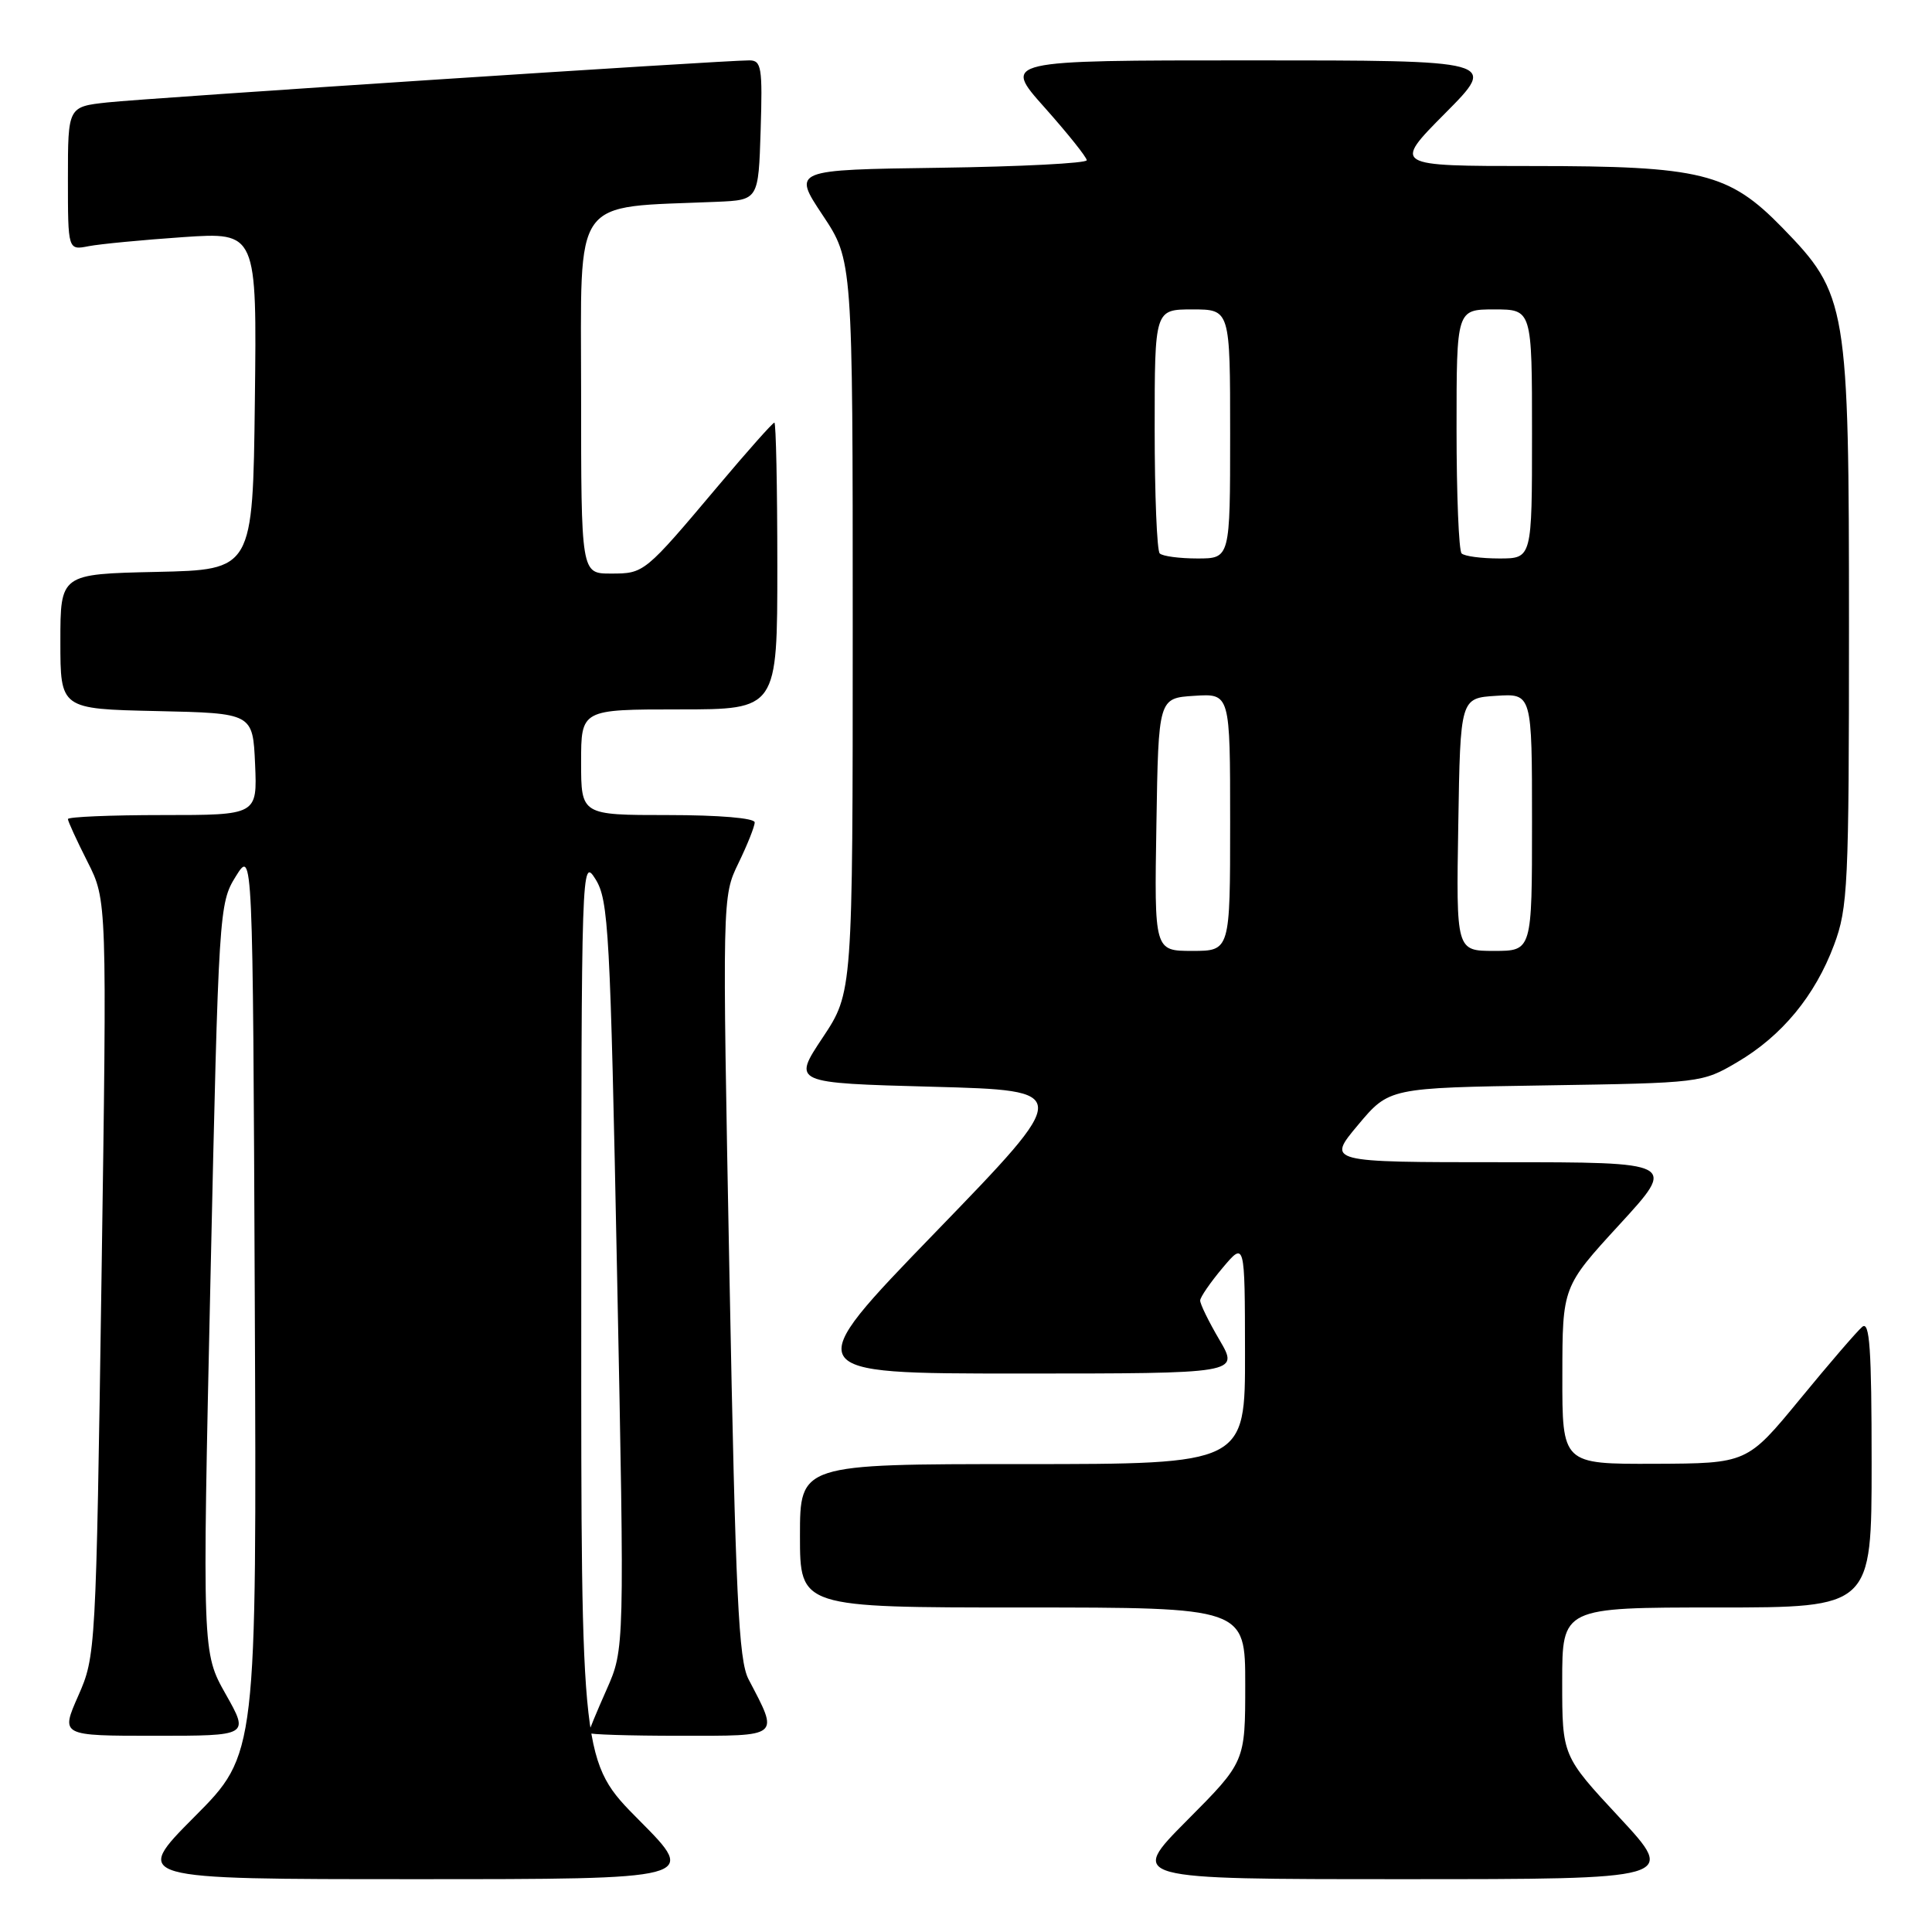 <?xml version="1.0" encoding="UTF-8" standalone="no"?>
<!DOCTYPE svg PUBLIC "-//W3C//DTD SVG 1.1//EN" "http://www.w3.org/Graphics/SVG/1.1/DTD/svg11.dtd" >
<svg xmlns="http://www.w3.org/2000/svg" xmlns:xlink="http://www.w3.org/1999/xlink" version="1.1" viewBox="0 0 256 256">
 <g >
 <path fill="currentColor"
d=" M 84.73 241.23 C 77.00 233.46 77.00 233.46 77.02 173.48 C 77.03 114.43 77.06 113.55 78.91 116.50 C 80.64 119.27 80.86 123.33 81.77 169.00 C 82.76 218.50 82.76 218.50 80.38 223.87 C 79.07 226.82 78.00 229.41 78.00 229.62 C 78.00 229.83 83.43 230.00 90.07 230.00 C 103.57 230.00 103.24 230.27 99.18 222.50 C 97.87 219.97 97.47 211.56 96.66 169.15 C 95.70 118.80 95.70 118.80 97.85 114.37 C 99.03 111.94 100.00 109.51 100.00 108.97 C 100.00 108.40 95.29 108.00 88.50 108.00 C 77.00 108.00 77.00 108.00 77.00 101.00 C 77.00 94.00 77.00 94.00 90.00 94.00 C 103.00 94.00 103.00 94.00 103.00 75.00 C 103.00 64.55 102.82 56.00 102.61 56.00 C 102.39 56.00 99.05 59.76 95.17 64.37 C 85.38 75.99 85.37 76.00 80.93 76.00 C 77.00 76.00 77.00 76.00 77.00 52.08 C 77.00 25.54 75.56 27.57 95.00 26.74 C 100.50 26.50 100.50 26.50 100.79 17.25 C 101.05 8.93 100.90 8.00 99.29 8.00 C 95.91 7.99 19.50 13.00 14.25 13.57 C 9.00 14.14 9.00 14.14 9.00 23.65 C 9.00 33.16 9.00 33.16 11.75 32.62 C 13.26 32.33 18.90 31.79 24.27 31.42 C 34.04 30.76 34.04 30.76 33.77 53.13 C 33.50 75.50 33.50 75.50 20.75 75.78 C 8.00 76.06 8.00 76.06 8.00 85.00 C 8.00 93.94 8.00 93.94 20.75 94.22 C 33.50 94.50 33.50 94.50 33.80 101.25 C 34.09 108.00 34.09 108.00 21.55 108.00 C 14.65 108.00 9.00 108.24 9.00 108.53 C 9.00 108.83 10.17 111.37 11.59 114.18 C 14.18 119.29 14.18 119.29 13.45 169.35 C 12.72 218.89 12.68 219.46 10.37 224.70 C 8.03 230.00 8.03 230.00 20.52 230.00 C 33.02 230.00 33.02 230.00 29.91 224.49 C 26.80 218.98 26.80 218.98 27.89 169.37 C 28.97 120.56 29.03 119.69 31.24 116.13 C 33.50 112.50 33.50 112.50 33.76 172.47 C 34.02 232.44 34.02 232.44 25.78 240.72 C 17.54 249.00 17.54 249.00 55.00 249.00 C 92.45 249.00 92.45 249.00 84.73 241.23 Z  M 214.59 240.83 C 207.00 232.67 207.00 232.67 207.00 222.83 C 207.00 213.00 207.00 213.00 227.50 213.00 C 248.00 213.00 248.00 213.00 248.00 193.88 C 248.00 178.68 247.74 174.97 246.75 175.82 C 246.06 176.40 242.35 180.71 238.50 185.40 C 231.50 193.91 231.50 193.91 219.25 193.96 C 207.00 194.00 207.00 194.00 207.02 182.25 C 207.03 170.50 207.03 170.50 214.60 162.25 C 222.17 154.00 222.17 154.00 198.99 154.00 C 175.81 154.00 175.81 154.00 179.94 149.07 C 184.07 144.14 184.07 144.14 204.78 143.82 C 225.32 143.50 225.54 143.48 230.18 140.75 C 236.11 137.27 240.50 131.95 243.02 125.21 C 244.86 120.29 245.00 117.35 245.00 83.00 C 245.00 40.33 244.78 39.01 236.16 30.16 C 229.08 22.90 225.45 22.00 203.10 22.00 C 184.55 22.00 184.55 22.00 191.50 15.00 C 198.45 8.00 198.45 8.00 165.64 8.00 C 132.84 8.00 132.84 8.00 138.42 14.25 C 141.48 17.69 143.99 20.83 144.00 21.23 C 144.00 21.63 135.23 22.08 124.51 22.23 C 105.01 22.50 105.01 22.50 109.00 28.50 C 112.99 34.50 112.99 34.50 112.99 83.00 C 112.99 131.50 112.99 131.50 109.00 137.50 C 105.01 143.50 105.01 143.50 123.57 144.00 C 142.13 144.50 142.13 144.50 123.98 163.25 C 105.83 182.00 105.83 182.00 135.01 182.00 C 164.19 182.00 164.19 182.00 161.60 177.57 C 160.17 175.14 159.01 172.77 159.03 172.32 C 159.04 171.87 160.38 169.93 162.00 168.00 C 164.95 164.50 164.95 164.50 164.97 179.25 C 165.00 194.00 165.00 194.00 135.50 194.00 C 106.00 194.00 106.00 194.00 106.00 203.50 C 106.00 213.00 106.00 213.00 135.50 213.00 C 165.00 213.00 165.00 213.00 165.00 223.23 C 165.00 233.46 165.00 233.46 157.27 241.23 C 149.55 249.00 149.55 249.00 185.86 249.00 C 222.17 249.00 222.17 249.00 214.59 240.83 Z  M 153.23 109.25 C 153.50 92.50 153.50 92.50 158.25 92.20 C 163.00 91.89 163.00 91.89 163.00 108.95 C 163.00 126.00 163.00 126.00 157.98 126.00 C 152.95 126.00 152.95 126.00 153.23 109.25 Z  M 193.23 109.25 C 193.50 92.50 193.50 92.50 198.25 92.20 C 203.00 91.89 203.00 91.89 203.00 108.95 C 203.00 126.00 203.00 126.00 197.98 126.00 C 192.95 126.00 192.95 126.00 193.23 109.25 Z  M 153.67 73.33 C 153.30 72.97 153.00 65.54 153.00 56.83 C 153.00 41.00 153.00 41.00 158.00 41.00 C 163.00 41.00 163.00 41.00 163.00 57.50 C 163.00 74.00 163.00 74.00 158.67 74.00 C 156.28 74.00 154.03 73.70 153.67 73.33 Z  M 193.67 73.33 C 193.30 72.97 193.00 65.54 193.00 56.83 C 193.00 41.00 193.00 41.00 198.00 41.00 C 203.00 41.00 203.00 41.00 203.00 57.50 C 203.00 74.00 203.00 74.00 198.67 74.00 C 196.28 74.00 194.03 73.70 193.67 73.33 Z "/>
</g>
</svg>